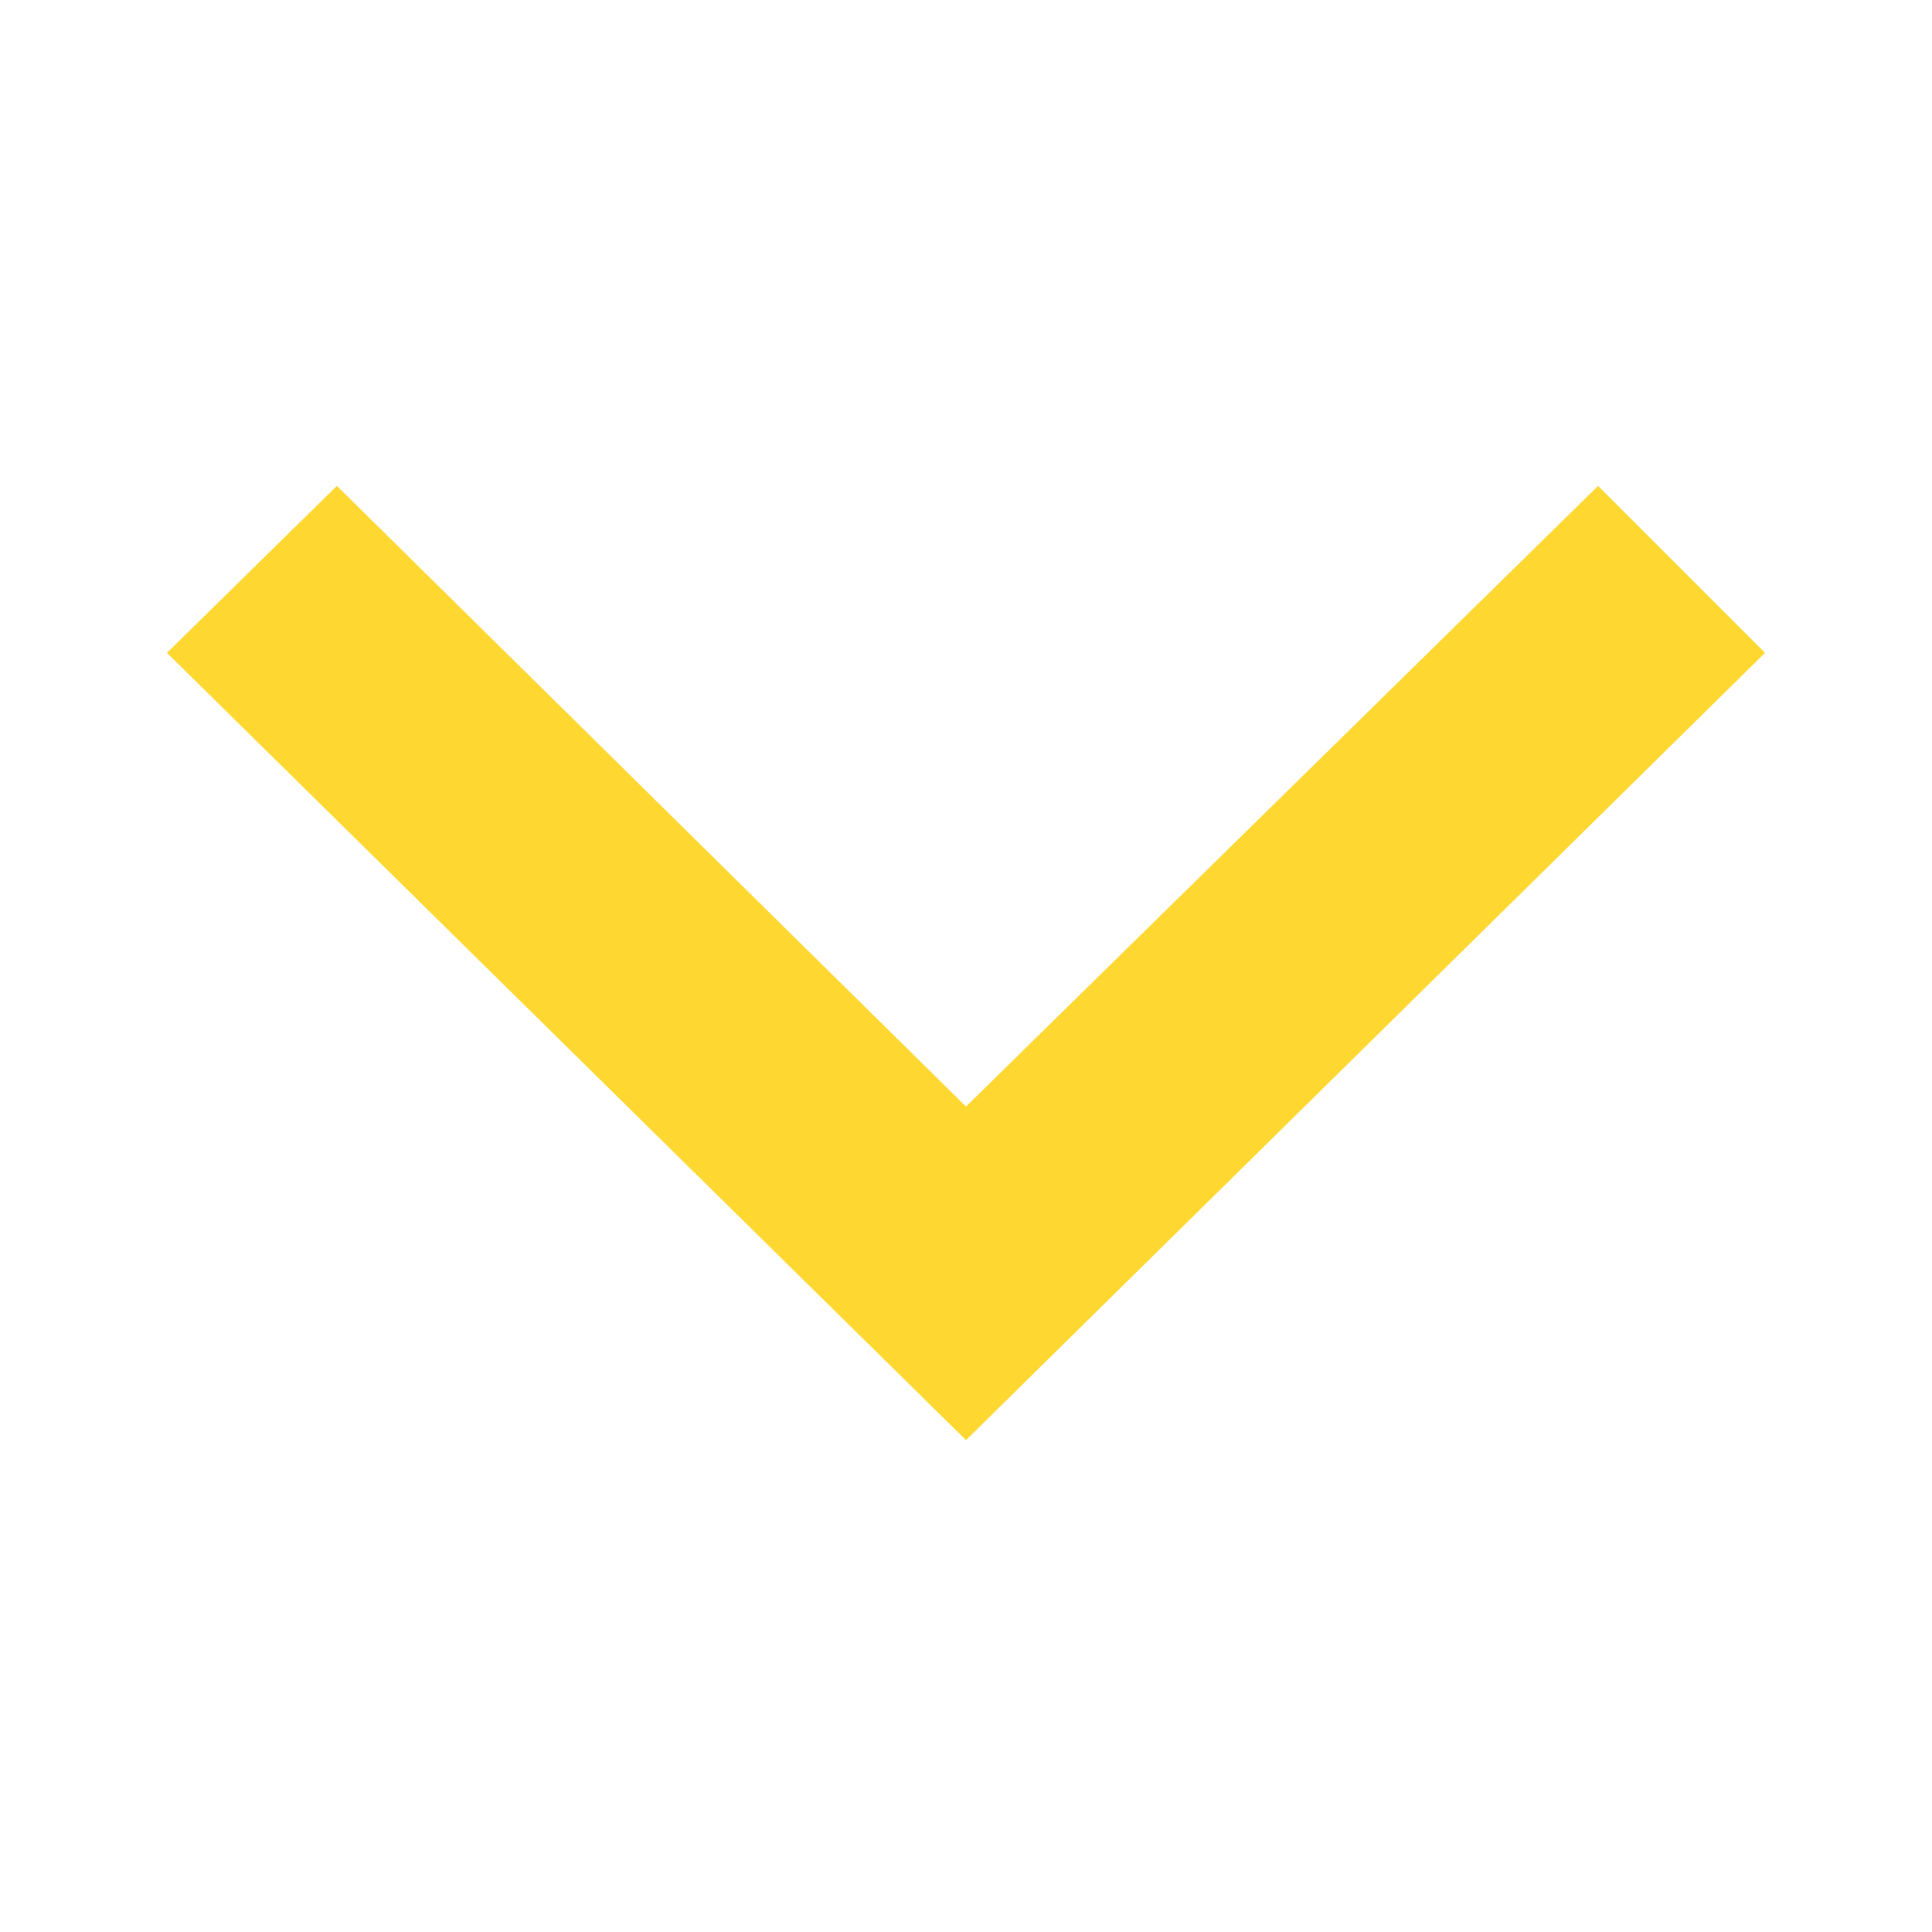 <svg xmlns="http://www.w3.org/2000/svg" width="24" height="24" viewBox="0 0 24 24">
    <path fill="#FFD731" fill-rule="nonzero" d="M21.926 8.11L12 17.89 2.074 8.11l2.111-2.074L12 13.746l7.852-7.71z"/>
</svg>
